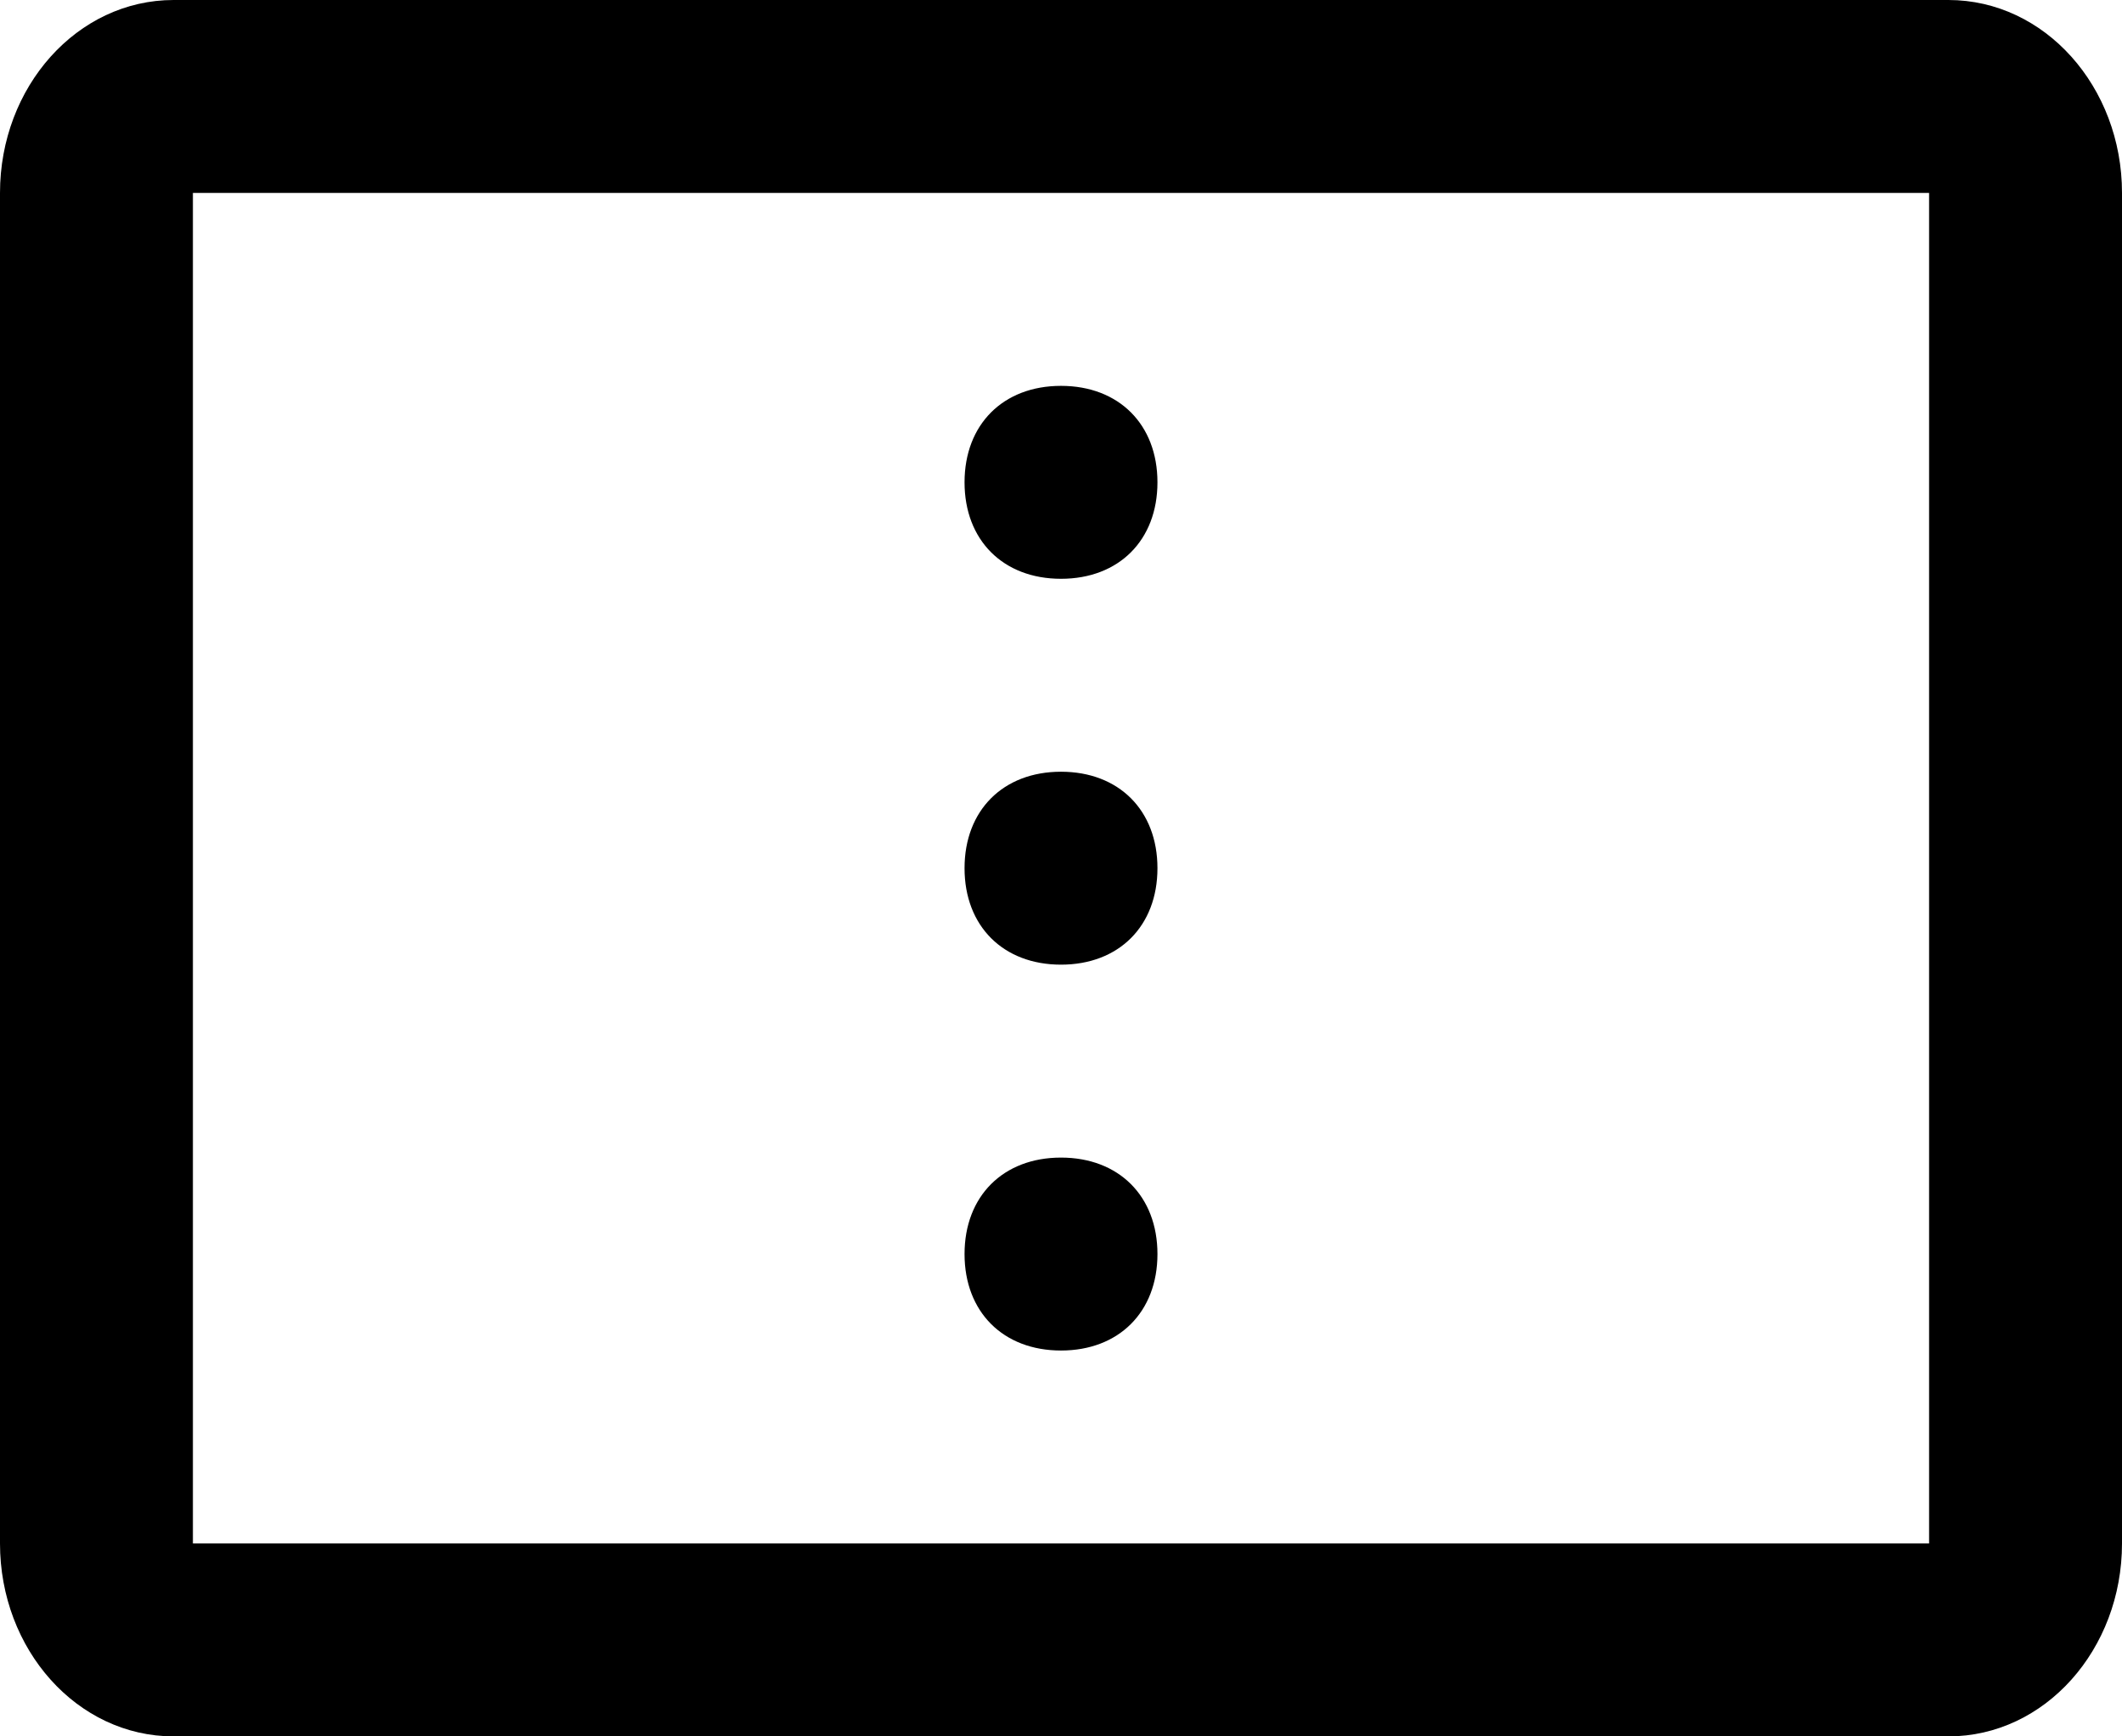 <svg fill="none" viewBox="0 0 22 18">
	<path fill="currentColor" fill-rule="evenodd" d="M1.8 0h18.4c1 0 1.8.9 1.8 2v14c0 1.1-.8 2-1.8 2H1.8c-1 0-1.8-.9-1.8-2V2C0 .9.8 0 1.8 0zM2 2v14h18V2H2zm8 11c0 .6.4 1 1 1s1-.4 1-1-.4-1-1-1-1 .4-1 1zm1-3c-.6 0-1-.4-1-1s.4-1 1-1 1 .4 1 1-.4 1-1 1zm-1-5c0 .6.4 1 1 1s1-.4 1-1-.4-1-1-1-1 .4-1 1z" clip-rule="evenodd"/>
</svg>
